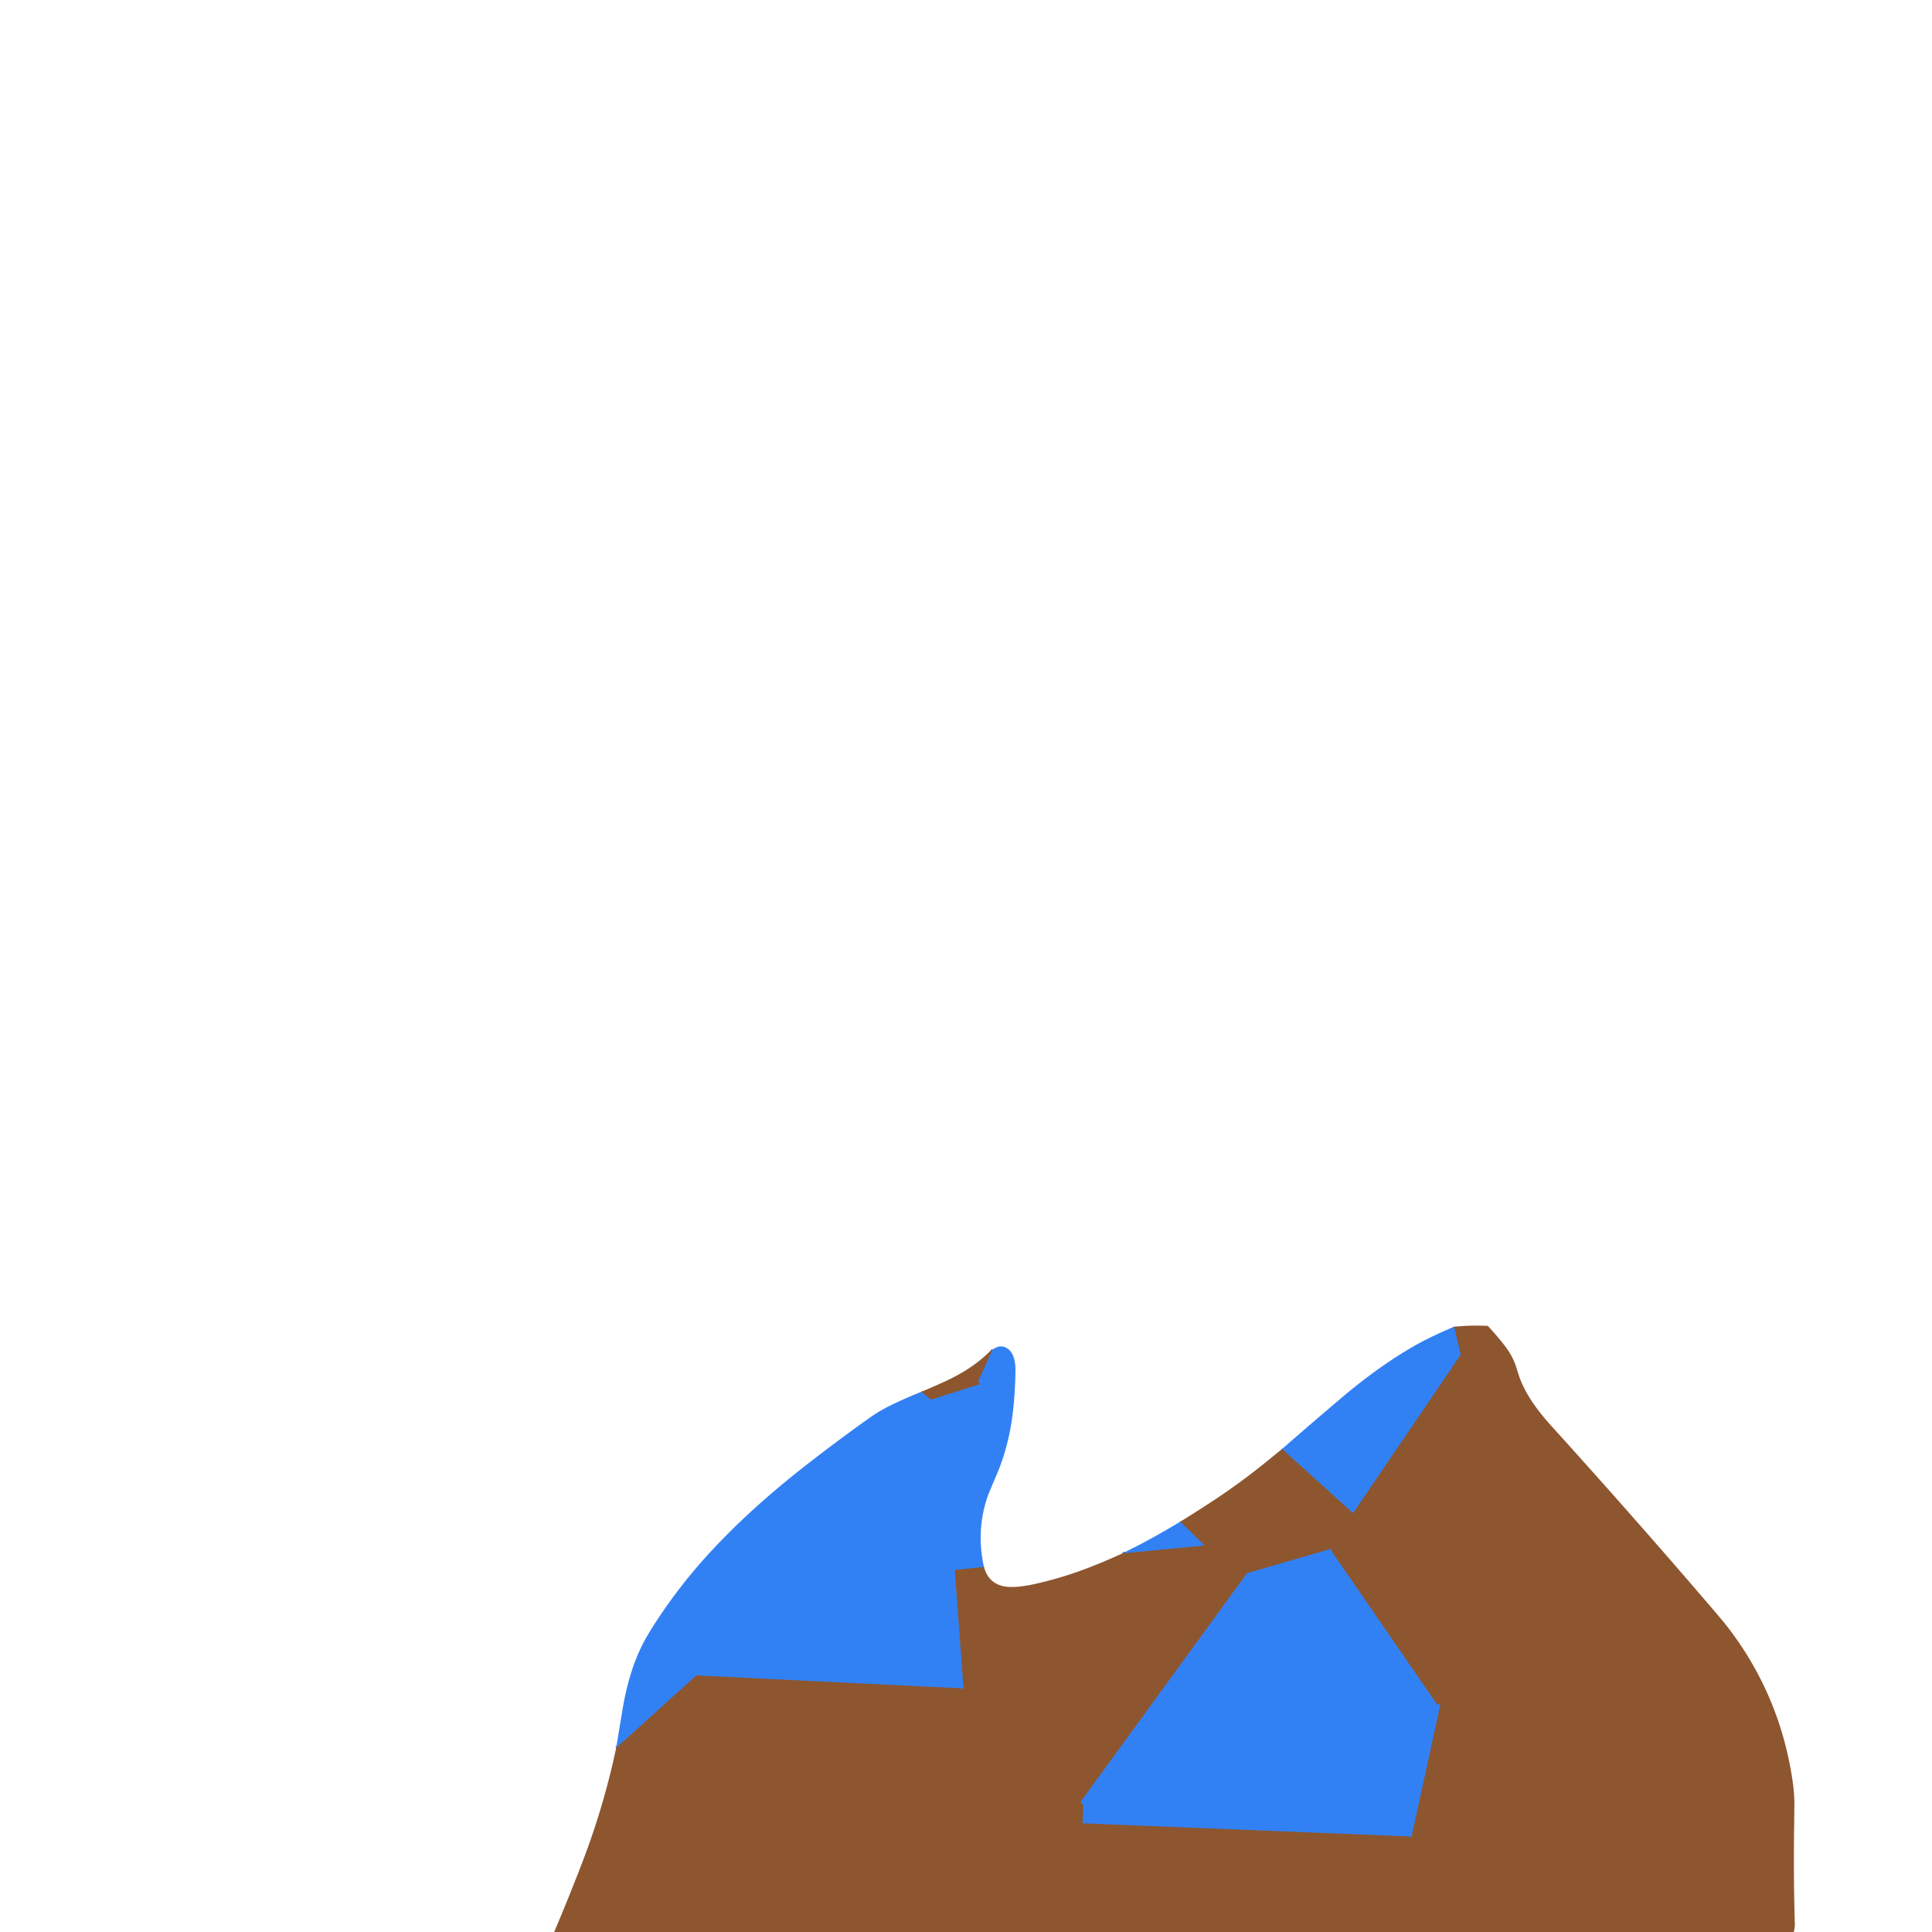 <?xml version="1.0" encoding="UTF-8" standalone="no"?>
<!DOCTYPE svg PUBLIC "-//W3C//DTD SVG 1.1//EN" "http://www.w3.org/Graphics/SVG/1.1/DTD/svg11.dtd">
<svg xmlns="http://www.w3.org/2000/svg" version="1.1" viewBox="0.00 0.00 1592.00 1592.00" width="1592.00" height="1592.00">
<g stroke-width="2.00" fill="none" stroke-linecap="butt">
<path stroke="#606c92" vector-effect="non-scaling-stroke" d="
  M 507.75 1440.18
  L 573.43 1380.79
  Q 573.77 1380.47 574.24 1380.50
  Q 785.02 1390.87 790.80 1391.00
  Q 792.36 1391.04 793.49 1391.84
  A 0.27 0.27 0.0 0 0 793.91 1391.61
  L 786.73 1294.05
  A 0.49 0.48 -5.0 0 1 787.16 1293.53
  L 810.79 1291.17"
/>
<path stroke="#606c92" vector-effect="non-scaling-stroke" d="
  M 925.08 1279.93
  L 991.63 1273.58
  Q 992.48 1273.50 991.87 1272.90
  L 972.53 1253.92"
/>
<path stroke="#606c92" vector-effect="non-scaling-stroke" d="
  M 1056.50 1193.94
  L 1114.70 1246.58
  A 0.23 0.23 0.0 0 0 1115.04 1246.53
  L 1203.11 1116.92
  A 2.01 2.01 0.0 0 0 1203.40 1115.32
  L 1198.16 1093.28"
/>
<path stroke="#606c92" vector-effect="non-scaling-stroke" d="
  M 1162.62 1514.23
  Q 1162.62 1514.50 1162.62 1514.62
  Q 1162.62 1514.63 1162.63 1514.63
  Q 1163.03 1513.57 1163.26 1512.52
  Q 1183.37 1420.51 1186.74 1405.12
  A 0.43 0.43 0.0 0 0 1186.31 1404.59
  C 1184.70 1404.61 1183.89 1404.22 1182.86 1402.72
  Q 1128.09 1323.15 1097.41 1278.61
  Q 1097.17 1278.26 1097.15 1277.89
  Q 1097.11 1277.27 1097.30 1277.04
  Q 1098.17 1275.94 1096.86 1276.32
  L 1028.19 1296.16
  A 1.74 1.74 0.0 0 0 1027.27 1296.80
  L 890.82 1484.28
  A 1.01 1.01 0.0 0 0 891.05 1485.70
  C 892.27 1486.57 892.87 1487.30 892.76 1489.01
  Q 892.37 1495.05 892.09 1502.17
  Q 892.08 1502.38 892.29 1502.39
  L 1161.64 1513.21
  A 1.02 1.02 0.0 0 1 1162.62 1514.23"
/>
<path stroke="#606c92" vector-effect="non-scaling-stroke" d="
  M 759.25 1146.83
  L 766.69 1152.96
  A 0.90 0.89 56.0 0 0 767.52 1153.12
  L 807.56 1140.50
  Q 807.82 1140.42 807.63 1140.22
  Q 807.16 1139.70 806.57 1139.39
  A 1.07 1.07 0.0 0 1 806.09 1138.00
  L 817.77 1112.15"
/>
</g>
<path fill="#8d562f" d="
  M 1478.13 1592.00
  L 456.64 1592.00
  Q 466.73 1568.37 478.45 1538.23
  Q 497.47 1489.29 507.75 1440.18
  L 573.43 1380.79
  Q 573.77 1380.47 574.24 1380.50
  Q 785.02 1390.87 790.80 1391.00
  Q 792.36 1391.04 793.49 1391.84
  A 0.27 0.27 0.0 0 0 793.91 1391.61
  L 786.73 1294.05
  A 0.49 0.48 -5.0 0 1 787.16 1293.53
  L 810.79 1291.17
  Q 813.90 1302.37 823.26 1306.01
  C 828.57 1308.08 835.22 1308.00 842.03 1307.13
  Q 846.70 1306.54 850.92 1305.63
  Q 874.99 1300.43 898.17 1291.38
  Q 912.06 1285.96 925.08 1279.93
  L 991.63 1273.58
  Q 992.48 1273.50 991.87 1272.90
  L 972.53 1253.92
  Q 987.63 1244.62 1002.18 1234.95
  Q 1021.66 1222.01 1039.90 1207.39
  Q 1048.20 1200.73 1056.50 1193.94
  L 1114.70 1246.58
  A 0.23 0.23 0.0 0 0 1115.04 1246.53
  L 1203.11 1116.92
  A 2.01 2.01 0.0 0 0 1203.40 1115.32
  L 1198.16 1093.28
  Q 1211.68 1091.91 1225.48 1092.52
  Q 1225.97 1092.55 1226.31 1092.91
  Q 1234.12 1101.28 1240.33 1109.41
  Q 1246.66 1117.70 1249.58 1127.09
  Q 1252.02 1134.94 1252.75 1136.78
  C 1258.47 1151.15 1268.33 1163.97 1278.79 1175.51
  Q 1346.25 1249.95 1411.89 1326.59
  Q 1420.72 1336.90 1424.59 1341.99
  Q 1466.78 1397.48 1477.09 1467.29
  Q 1478.66 1477.93 1478.59 1487.21
  Q 1478.51 1497.49 1478.37 1508.03
  Q 1477.86 1547.27 1478.97 1586.00
  Q 1479.03 1588.05 1478.13 1592.00
  Z
  M 1162.62 1514.23
  Q 1162.62 1514.50 1162.62 1514.62
  Q 1162.62 1514.63 1162.63 1514.63
  Q 1163.03 1513.57 1163.26 1512.52
  Q 1183.37 1420.51 1186.74 1405.12
  A 0.43 0.43 0.0 0 0 1186.31 1404.59
  C 1184.70 1404.61 1183.89 1404.22 1182.86 1402.72
  Q 1128.09 1323.15 1097.41 1278.61
  Q 1097.17 1278.26 1097.15 1277.89
  Q 1097.11 1277.27 1097.30 1277.04
  Q 1098.17 1275.94 1096.86 1276.32
  L 1028.19 1296.16
  A 1.74 1.74 0.0 0 0 1027.27 1296.80
  L 890.82 1484.28
  A 1.01 1.01 0.0 0 0 891.05 1485.70
  C 892.27 1486.57 892.87 1487.30 892.76 1489.01
  Q 892.37 1495.05 892.09 1502.17
  Q 892.08 1502.38 892.29 1502.39
  L 1161.64 1513.21
  A 1.02 1.02 0.0 0 1 1162.62 1514.23
  Z"
/>
<path fill="#3281f4" d="
  M 1198.16 1093.28
  L 1203.40 1115.32
  A 2.01 2.01 0.0 0 1 1203.11 1116.92
  L 1115.04 1246.53
  A 0.23 0.23 0.0 0 1 1114.70 1246.58
  L 1056.50 1193.94
  Q 1081.08 1172.45 1106.06 1151.30
  Q 1132.87 1128.60 1159.51 1112.50
  Q 1176.11 1102.46 1198.16 1093.28
  Z"
/>
<path fill="#3281f4" d="
  M 810.79 1291.17
  L 787.16 1293.53
  A 0.49 0.48 -5.0 0 0 786.73 1294.05
  L 793.91 1391.61
  A 0.27 0.27 0.0 0 1 793.49 1391.84
  Q 792.36 1391.04 790.80 1391.00
  Q 785.02 1390.87 574.24 1380.50
  Q 573.77 1380.47 573.43 1380.79
  L 507.75 1440.18
  Q 510.47 1423.72 513.05 1408.26
  C 516.00 1390.63 520.74 1372.96 528.58 1356.86
  Q 532.22 1349.38 538.51 1339.52
  Q 558.32 1308.51 583.10 1281.34
  C 609.83 1252.02 639.78 1225.97 671.16 1201.91
  Q 698.38 1181.05 717.44 1167.69
  Q 726.06 1161.65 737.51 1156.28
  Q 748.49 1151.13 759.25 1146.83
  L 766.69 1152.96
  A 0.90 0.89 56.0 0 0 767.52 1153.12
  L 807.56 1140.50
  Q 807.82 1140.42 807.63 1140.22
  Q 807.16 1139.70 806.57 1139.39
  A 1.07 1.07 0.0 0 1 806.09 1138.00
  L 817.77 1112.15
  Q 824.79 1107.23 830.38 1111.36
  Q 834.26 1114.23 835.70 1119.76
  Q 836.84 1124.15 836.76 1129.86
  Q 836.43 1151.80 833.74 1170.25
  Q 830.23 1194.24 820.99 1215.85
  Q 814.55 1230.92 813.77 1233.20
  Q 804.16 1261.32 810.79 1291.17
  Z"
/>
<path fill="#8d562f" d="
  M 817.77 1112.15
  L 806.09 1138.00
  A 1.07 1.07 0.0 0 0 806.57 1139.39
  Q 807.16 1139.70 807.63 1140.22
  Q 807.82 1140.42 807.56 1140.50
  L 767.52 1153.12
  A 0.90 0.89 56.0 0 1 766.69 1152.96
  L 759.25 1146.83
  Q 769.28 1142.67 778.63 1138.35
  C 792.64 1131.87 805.32 1124.01 816.24 1112.99
  Q 816.50 1112.73 817.77 1112.15
  Z"
/>
<path fill="#3281f4" d="
  M 972.53 1253.92
  L 991.87 1272.90
  Q 992.48 1273.50 991.63 1273.58
  L 925.08 1279.93
  Q 938.79 1273.19 951.60 1266.07
  Q 962.30 1260.12 972.53 1253.92
  Z"
/>
<path fill="#3281f4" d="
  M 1162.62 1514.23
  A 1.02 1.02 0.0 0 0 1161.64 1513.21
  L 892.29 1502.39
  Q 892.08 1502.38 892.09 1502.17
  Q 892.37 1495.05 892.76 1489.01
  C 892.87 1487.30 892.27 1486.57 891.05 1485.70
  A 1.01 1.01 0.0 0 1 890.82 1484.28
  L 1027.27 1296.80
  A 1.74 1.74 0.0 0 1 1028.19 1296.16
  L 1096.86 1276.32
  Q 1098.17 1275.94 1097.30 1277.04
  Q 1097.11 1277.27 1097.15 1277.89
  Q 1097.17 1278.26 1097.41 1278.61
  Q 1128.09 1323.15 1182.86 1402.72
  C 1183.89 1404.22 1184.70 1404.61 1186.31 1404.59
  A 0.43 0.43 0.0 0 1 1186.74 1405.12
  Q 1183.37 1420.51 1163.26 1512.52
  Q 1163.03 1513.57 1162.63 1514.63
  Q 1162.62 1514.63 1162.62 1514.62
  Q 1162.62 1514.50 1162.62 1514.23
  Z"
/>
</svg>
